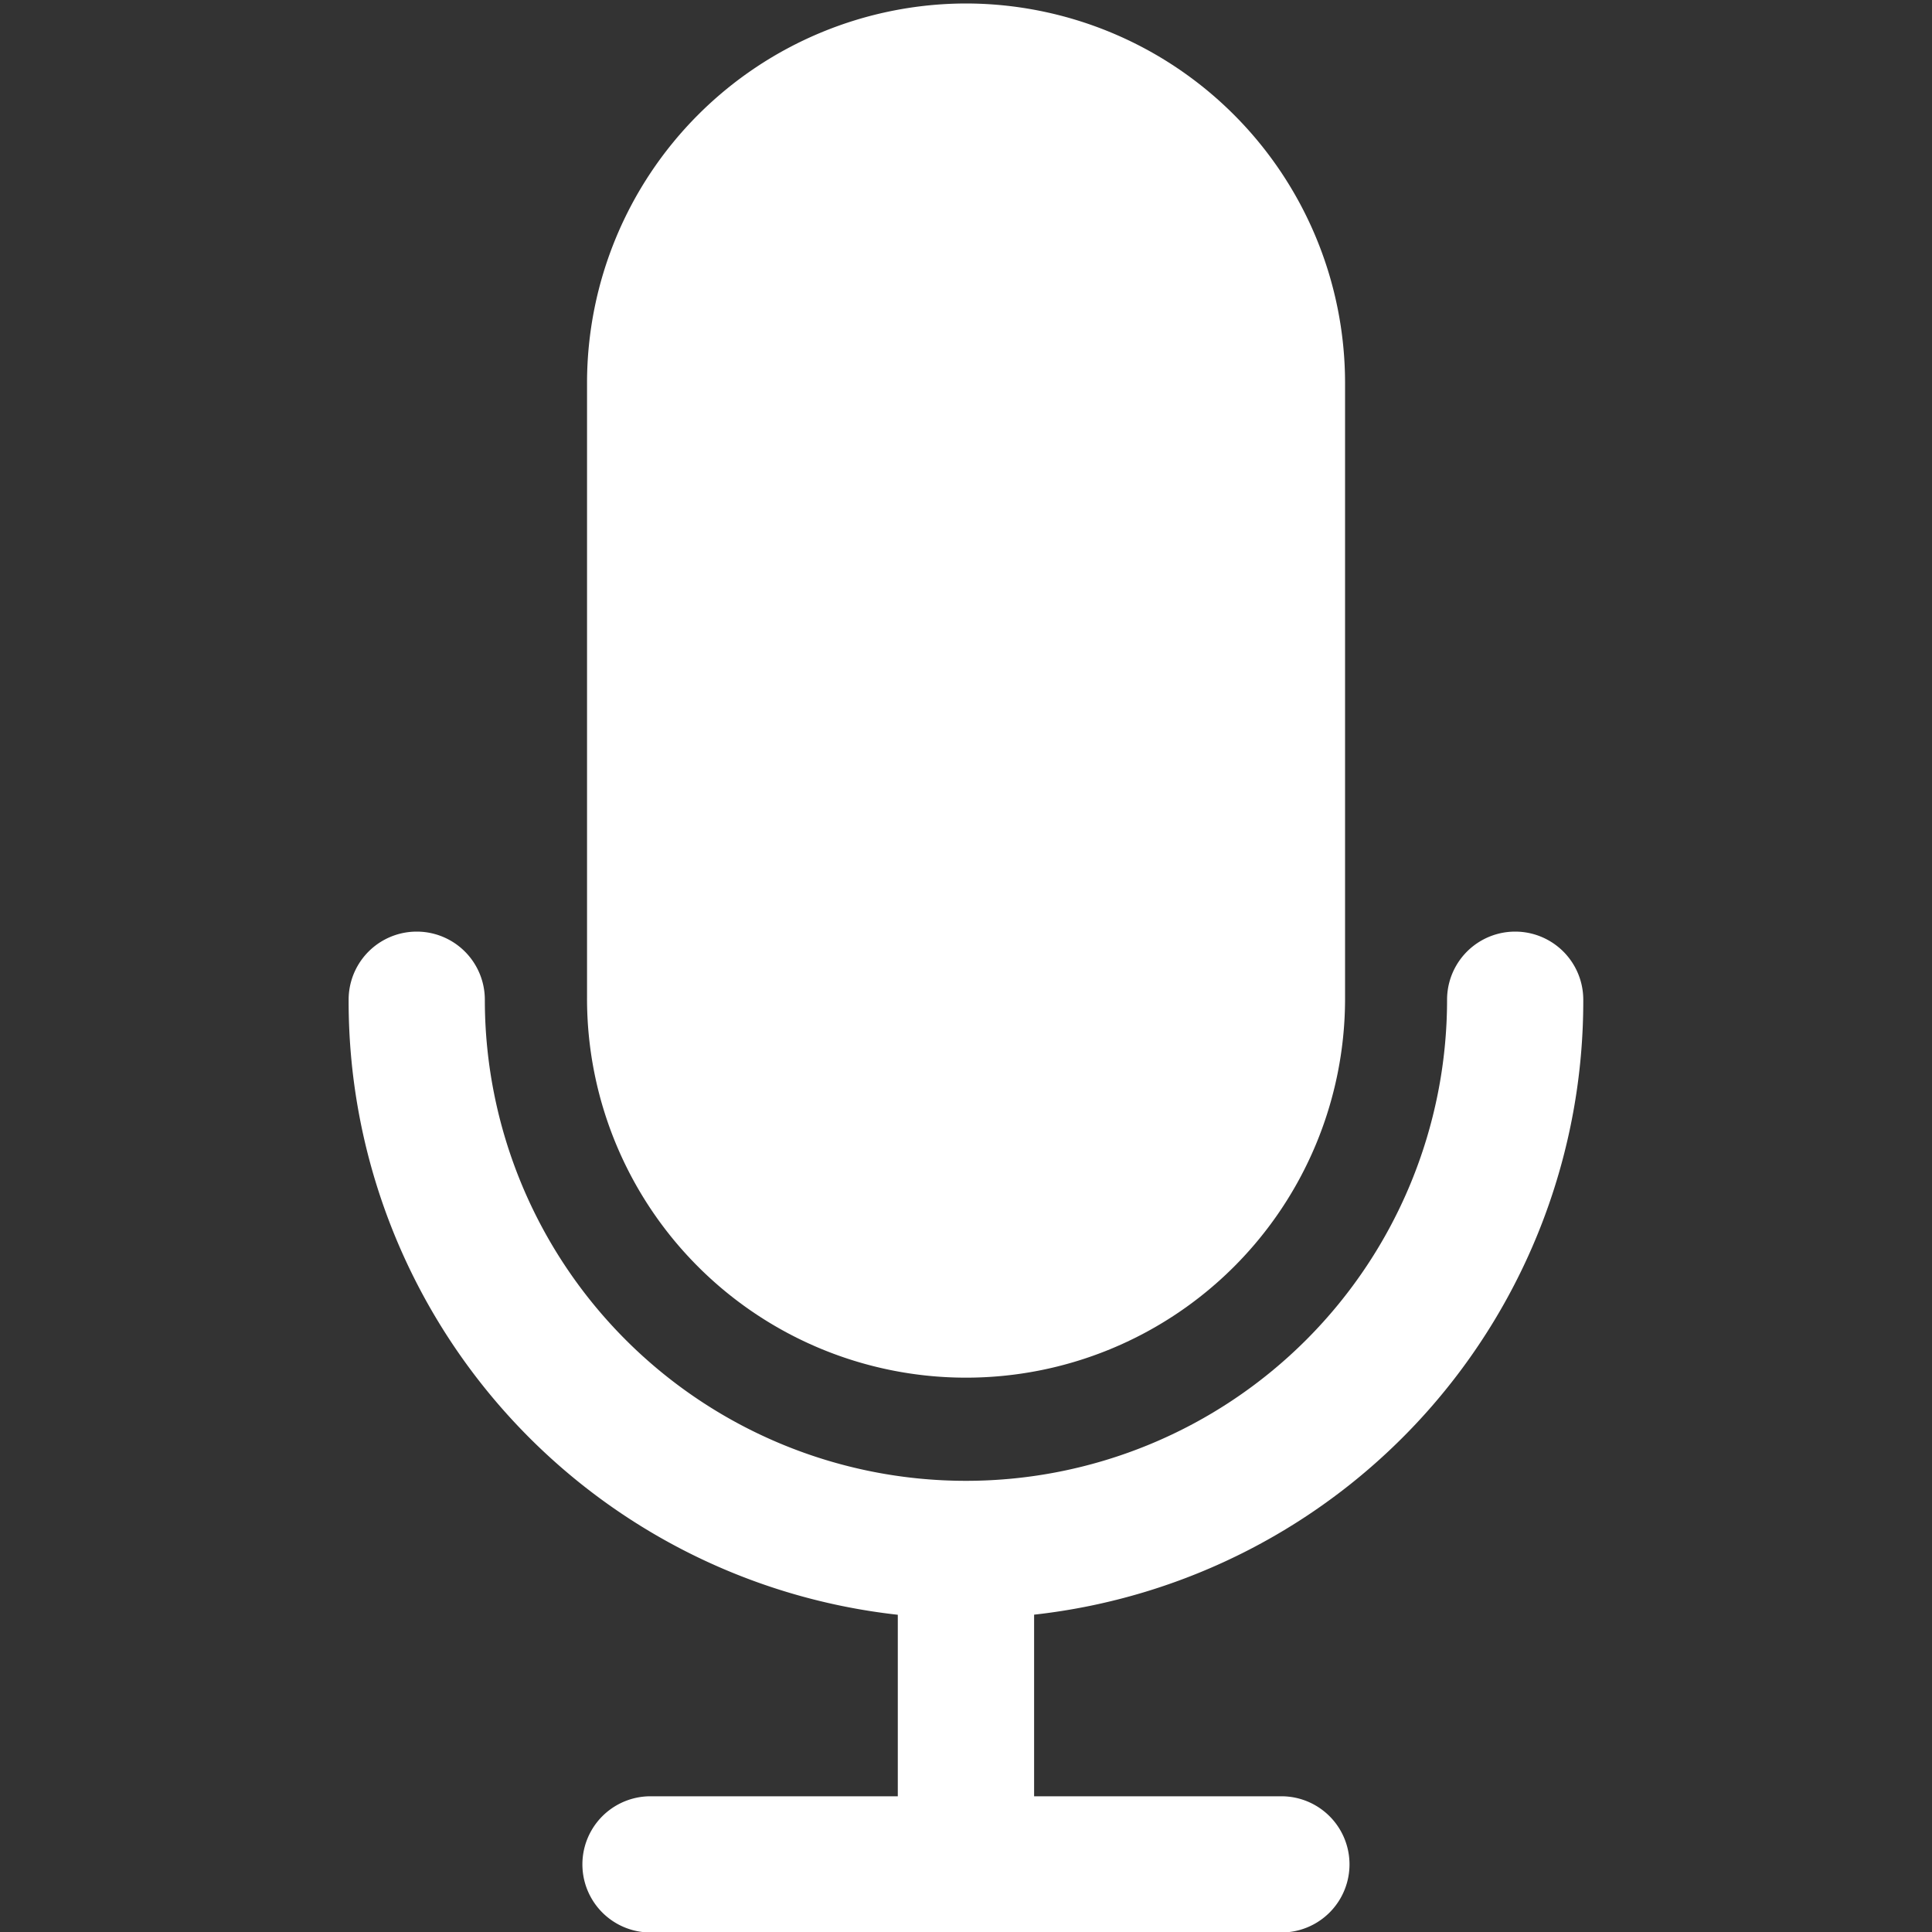 <svg id="Layer_1" data-name="Layer 1" xmlns="http://www.w3.org/2000/svg" viewBox="0 0 20 20"><rect x="0" y="0" width="20" height="20" fill="#333333" stroke="none"/><defs><style>.cls-1{fill:#fff;}</style></defs><title>icon_mic</title><path class="cls-1" d="M16.39,10.349a.705.705,0,0,0-1.41,0,4.98,4.98,0,1,1-9.961,0,.705.705,0,0,0-1.41,0,6.389,6.389,0,0,0,5.685,6.367v1.879H6.734a.705.705,0,0,0,0,1.41h6.531a.705.705,0,1,0,0-1.41H10.705V16.715A6.389,6.389,0,0,0,16.39,10.349Z"/><path class="cls-1" d="M10,.036A3.93,3.93,0,0,0,6.077,3.959v6.367a3.923,3.923,0,1,0,7.847.024V3.959A3.93,3.93,0,0,0,10,.036Z"/></svg>
